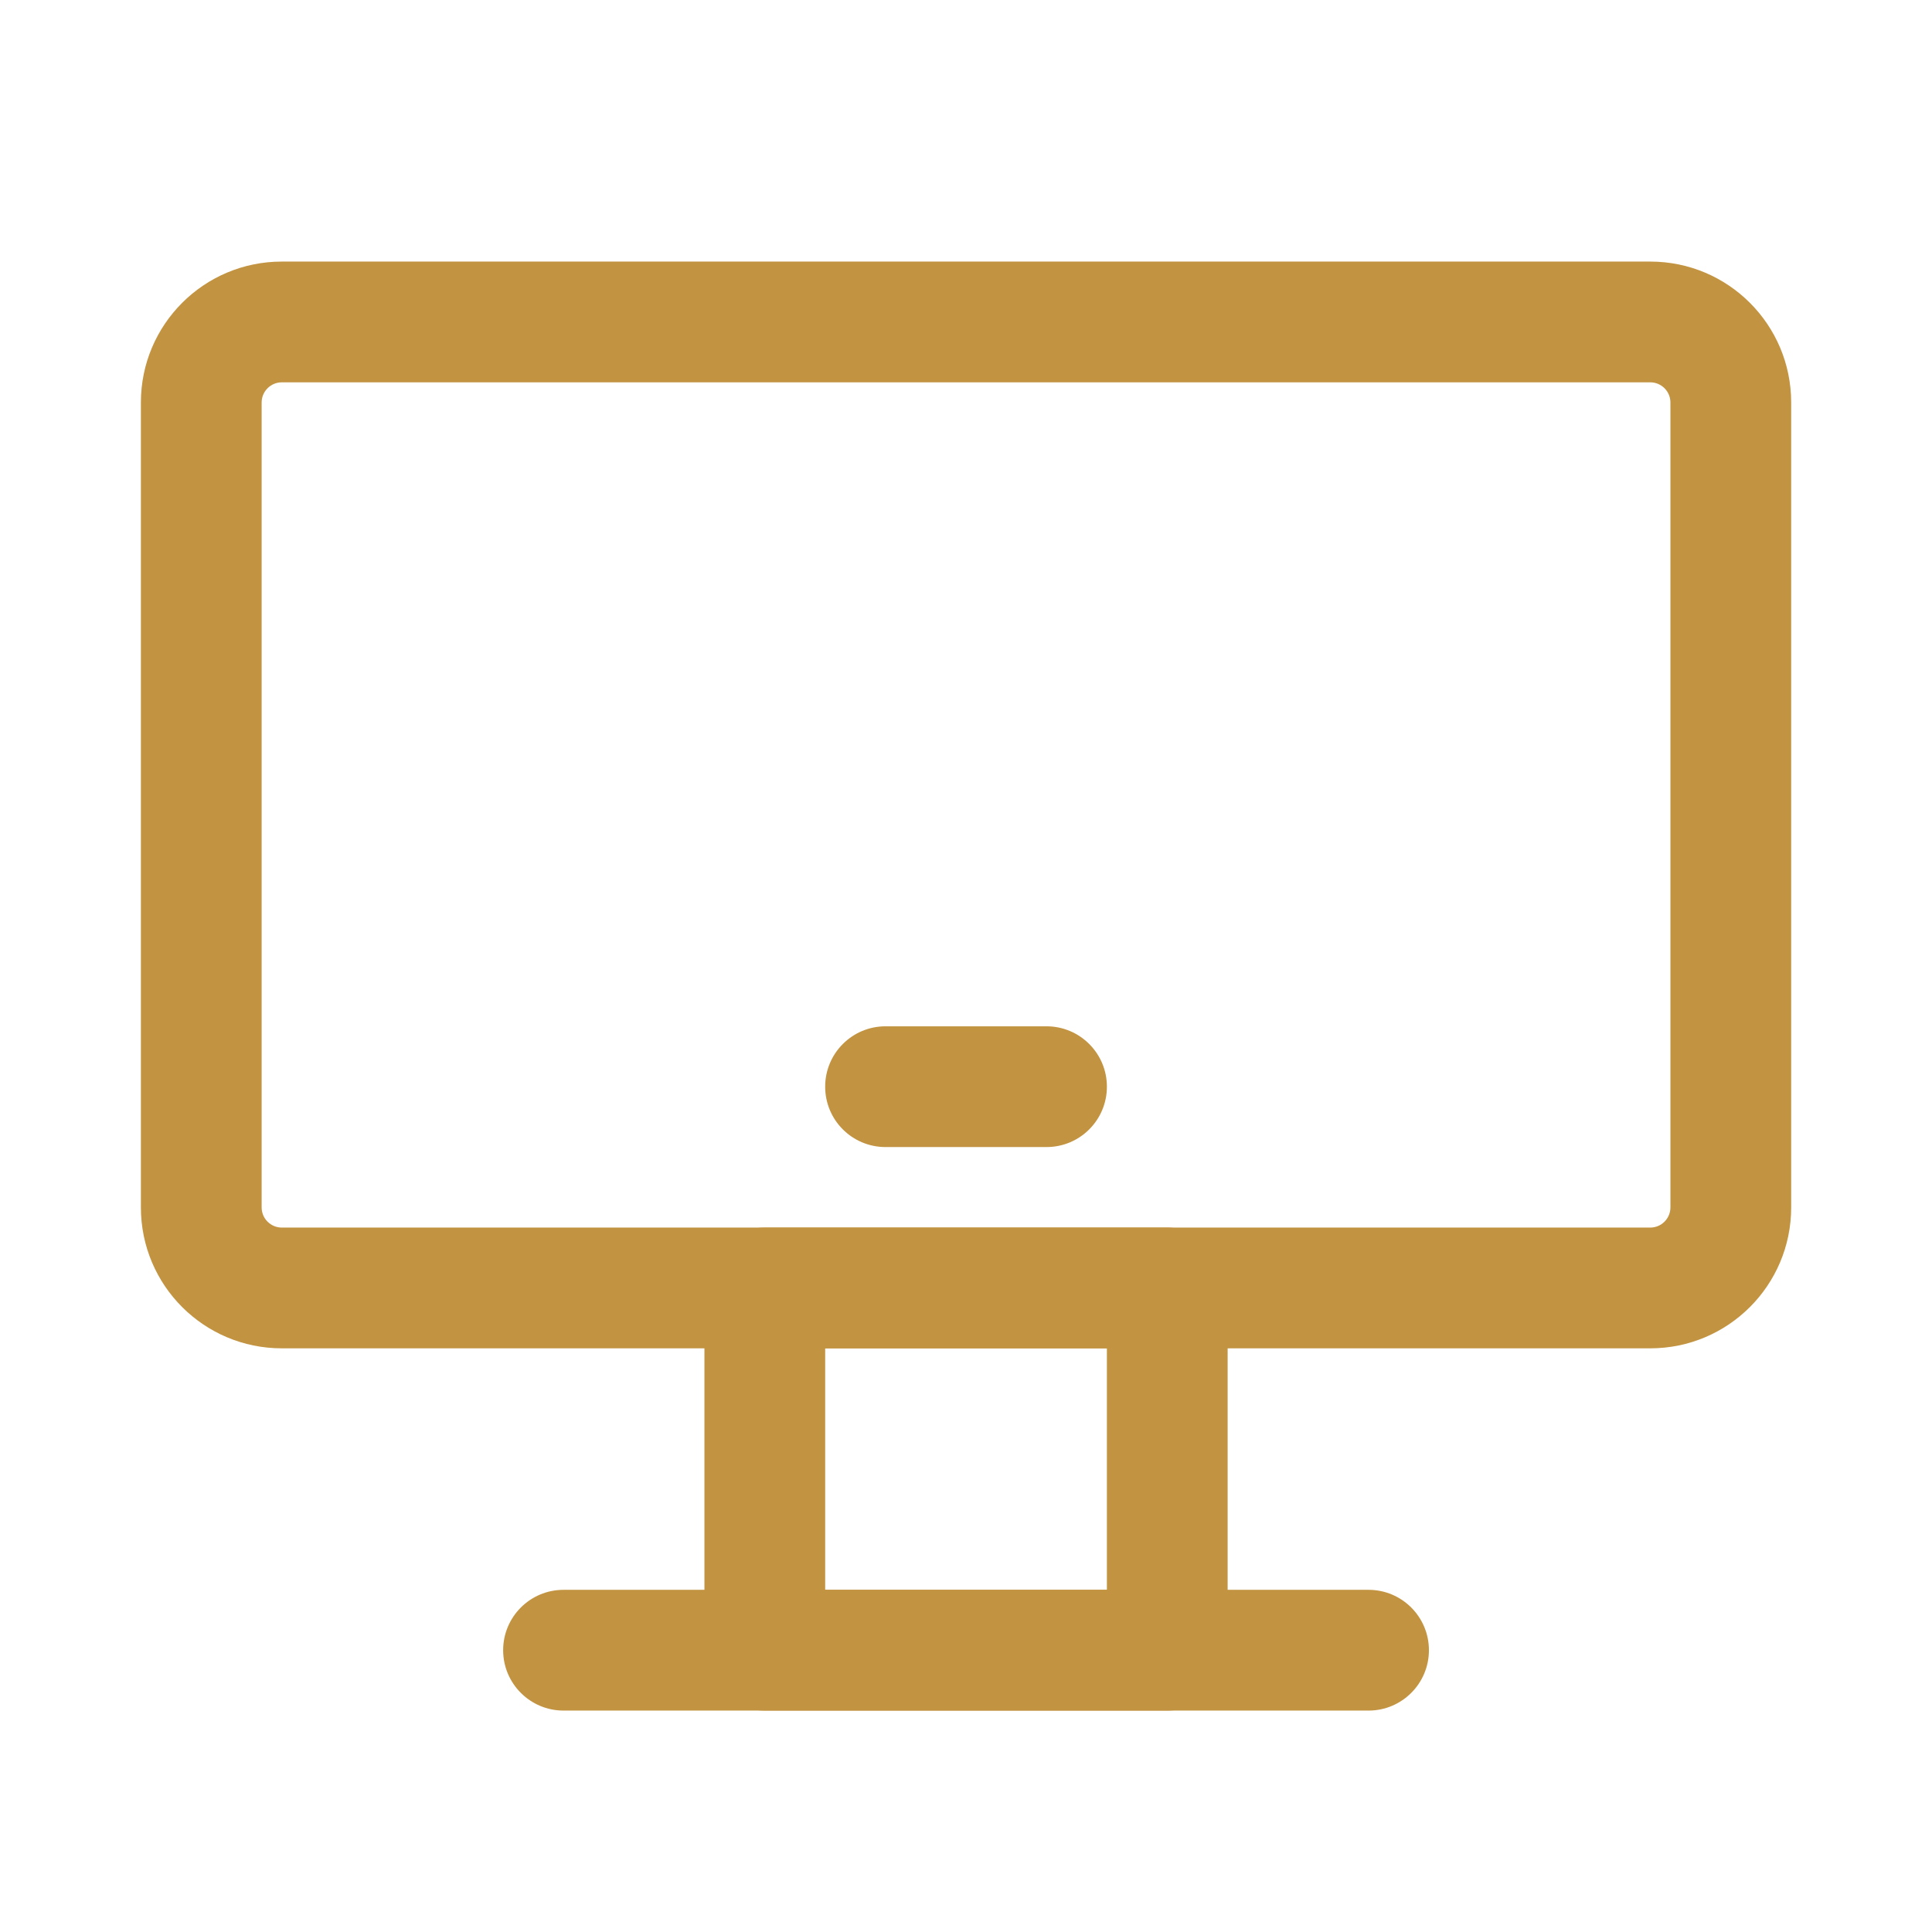 <svg width="28" height="28" viewBox="0 0 28 28" fill="none" xmlns="http://www.w3.org/2000/svg">
<path fill-rule="evenodd" clip-rule="evenodd" d="M10.209 18.666C10.209 18.183 10.6 17.791 11.084 17.791H16.917C17.4 17.791 17.792 18.183 17.792 18.666V23.916C17.792 24.399 17.4 24.791 16.917 24.791H11.084C10.6 24.791 10.209 24.399 10.209 23.916V18.666ZM11.959 19.541V23.041H16.042V19.541H11.959Z" fill="#C29340"/>
<path fill-rule="evenodd" clip-rule="evenodd" d="M4.084 5.541C3.923 5.541 3.792 5.672 3.792 5.833V17.499C3.792 17.66 3.923 17.791 4.084 17.791H23.917C24.078 17.791 24.209 17.66 24.209 17.499V5.833C24.209 5.672 24.078 5.541 23.917 5.541H4.084ZM2.042 5.833C2.042 4.705 2.956 3.791 4.084 3.791H23.917C25.045 3.791 25.959 4.705 25.959 5.833V17.499C25.959 18.627 25.045 19.541 23.917 19.541H4.084C2.956 19.541 2.042 18.627 2.042 17.499V5.833Z" fill="#C29340"/>
<path fill-rule="evenodd" clip-rule="evenodd" d="M11.959 15.749C11.959 15.266 12.35 14.874 12.834 14.874H15.167C15.65 14.874 16.042 15.266 16.042 15.749C16.042 16.233 15.65 16.624 15.167 16.624H12.834C12.35 16.624 11.959 16.233 11.959 15.749Z" fill="#C29340"/>
<path fill-rule="evenodd" clip-rule="evenodd" d="M7.292 23.916C7.292 23.433 7.684 23.041 8.167 23.041H19.834C20.317 23.041 20.709 23.433 20.709 23.916C20.709 24.399 20.317 24.791 19.834 24.791H8.167C7.684 24.791 7.292 24.399 7.292 23.916Z" fill="#C29340"/>
</svg>

